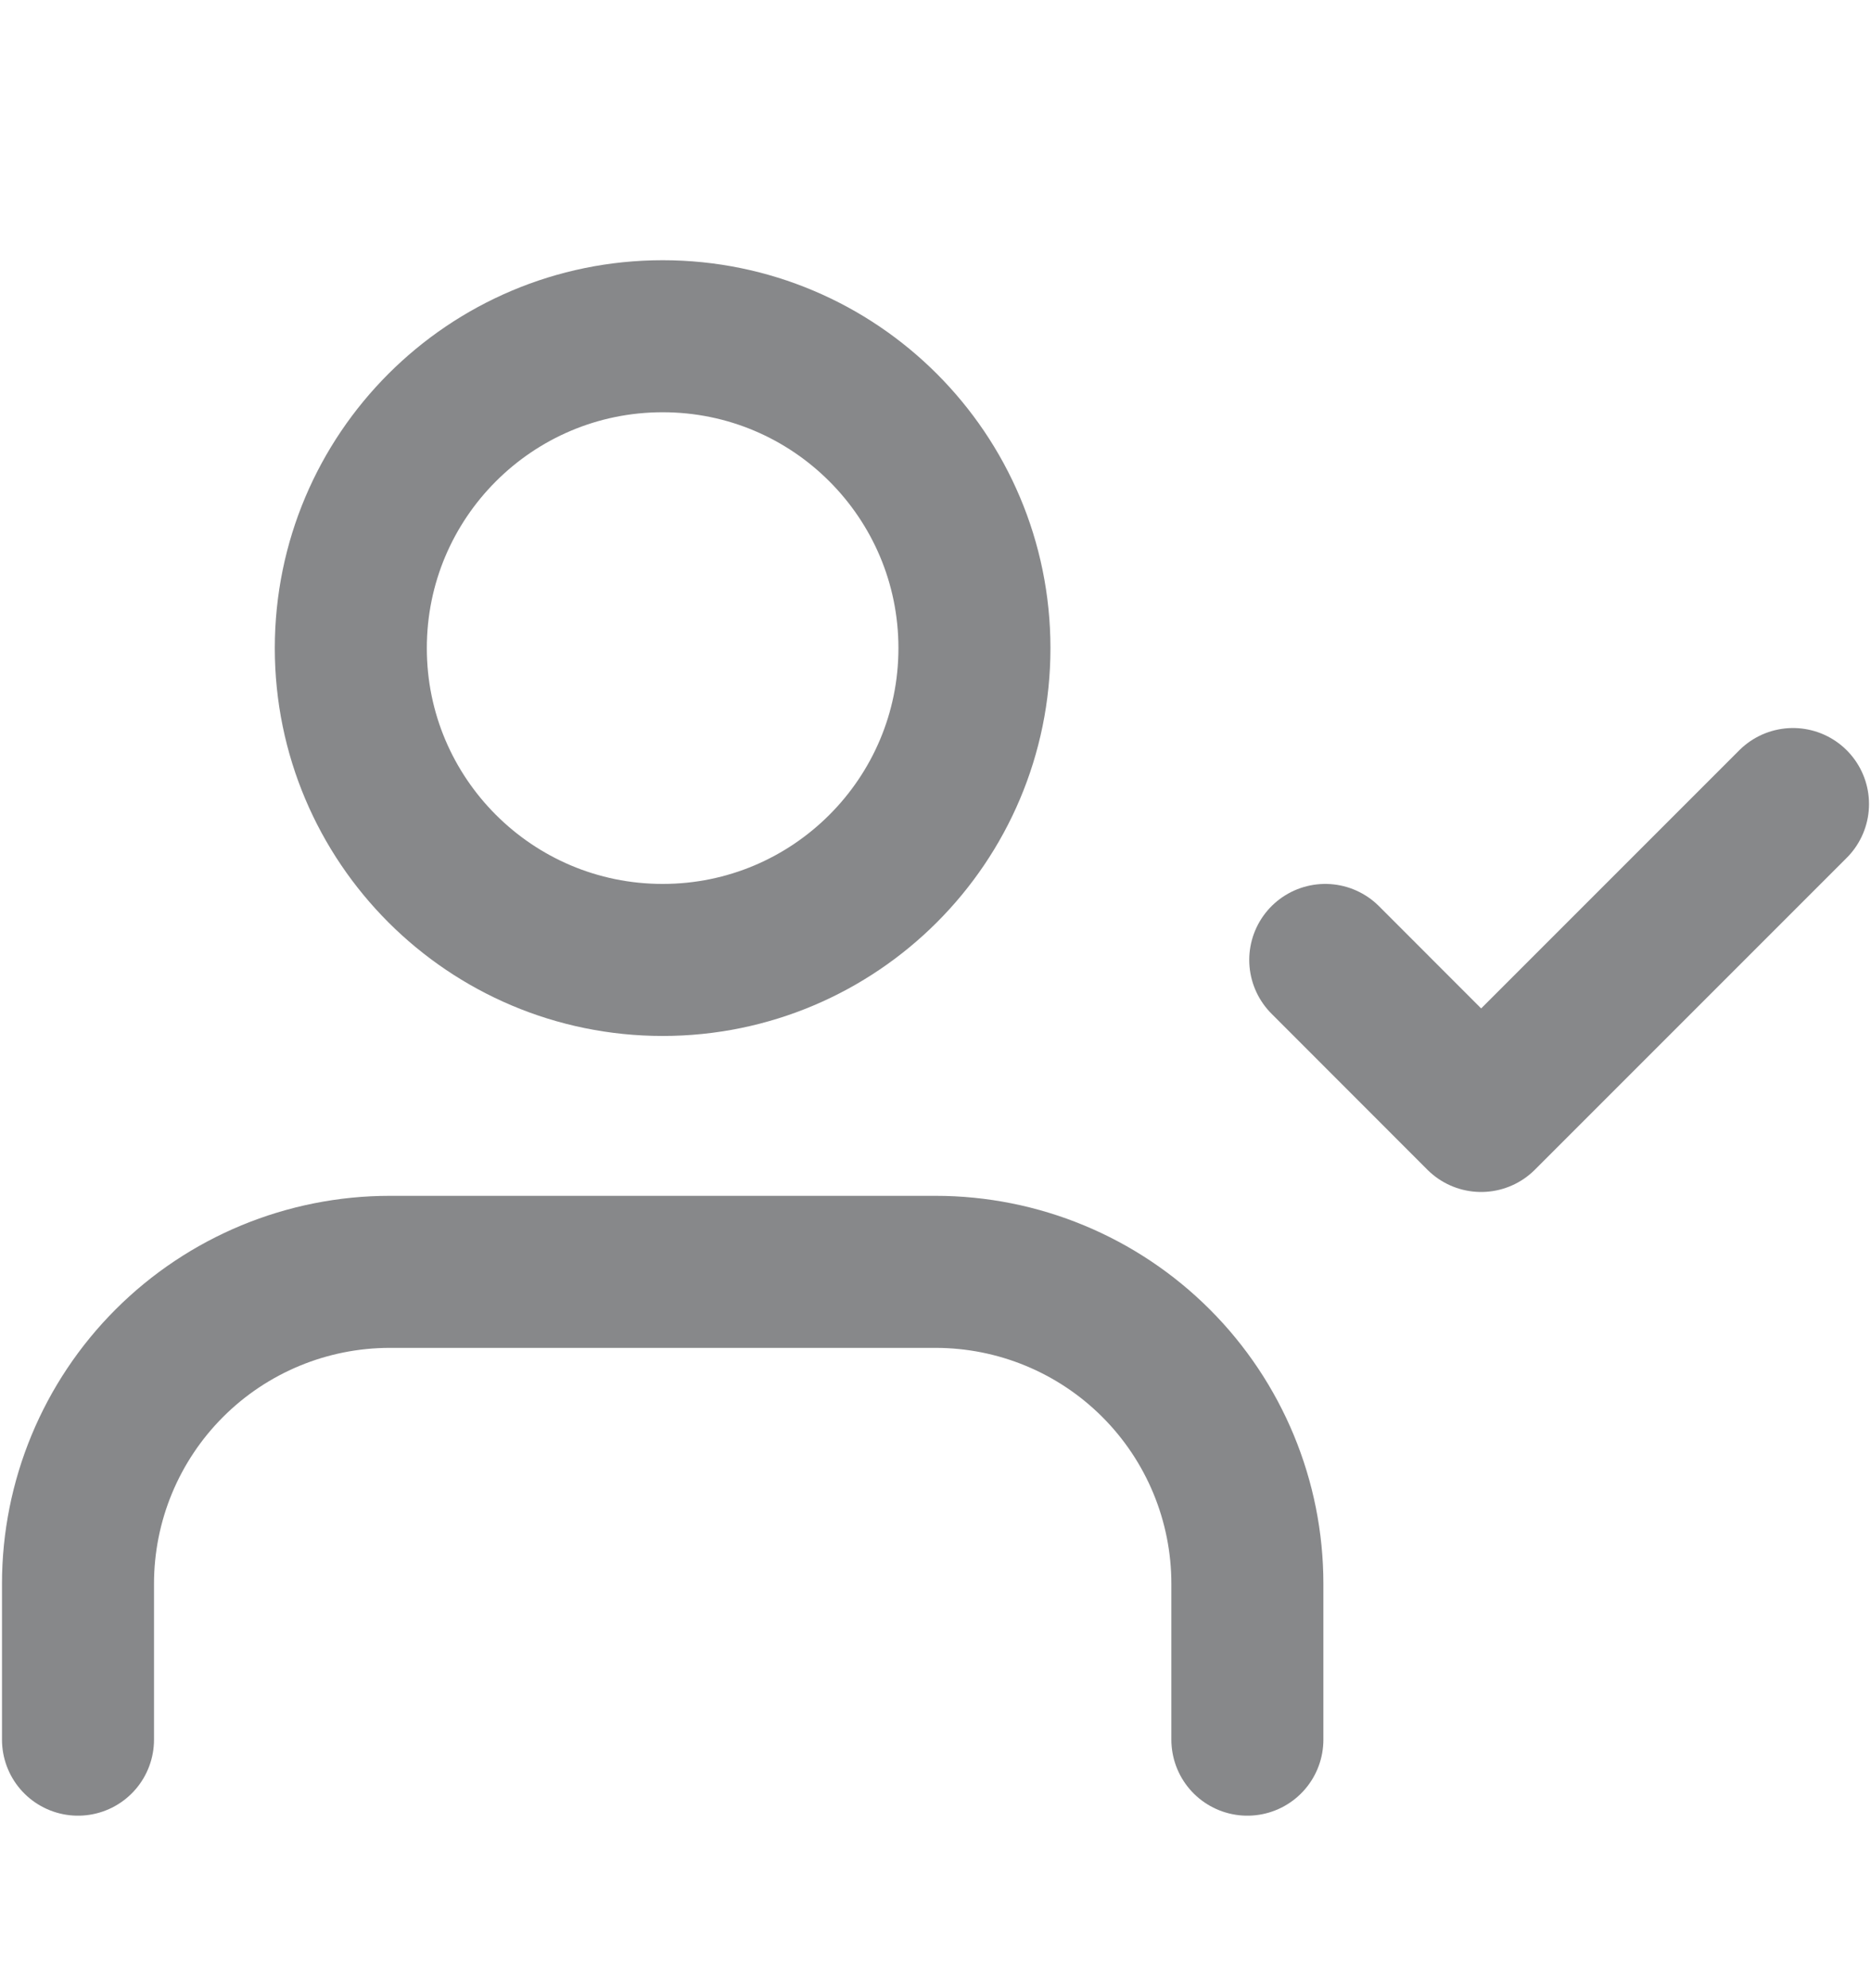 <svg width="16" height="17" viewBox="0 0 16 17" fill="none" xmlns="http://www.w3.org/2000/svg">
<g id="user-check">
<path id="Vector" d="M10.667 14.875V13.542C10.667 12.834 10.386 12.156 9.886 11.656C9.386 11.156 8.708 10.875 8 10.875H3.334C2.626 10.875 1.948 11.156 1.448 11.656C0.948 12.156 0.667 12.834 0.667 13.542V14.875" stroke="#87888A" stroke-width="1.3" stroke-linecap="round" stroke-linejoin="round"/>
<path id="Vector_2" d="M5.667 8.208C7.139 8.208 8.333 7.014 8.333 5.542C8.333 4.069 7.139 2.875 5.667 2.875C4.194 2.875 3 4.069 3 5.542C3 7.014 4.194 8.208 5.667 8.208Z" stroke="#87888A" stroke-width="1.3" stroke-linecap="round" stroke-linejoin="round"/>
<path id="Vector_3" d="M11.333 8.208L12.666 9.542L15.333 6.875" stroke="#87888A" stroke-width="1.3" stroke-linecap="round" stroke-linejoin="round"/>
</g>
</svg>
